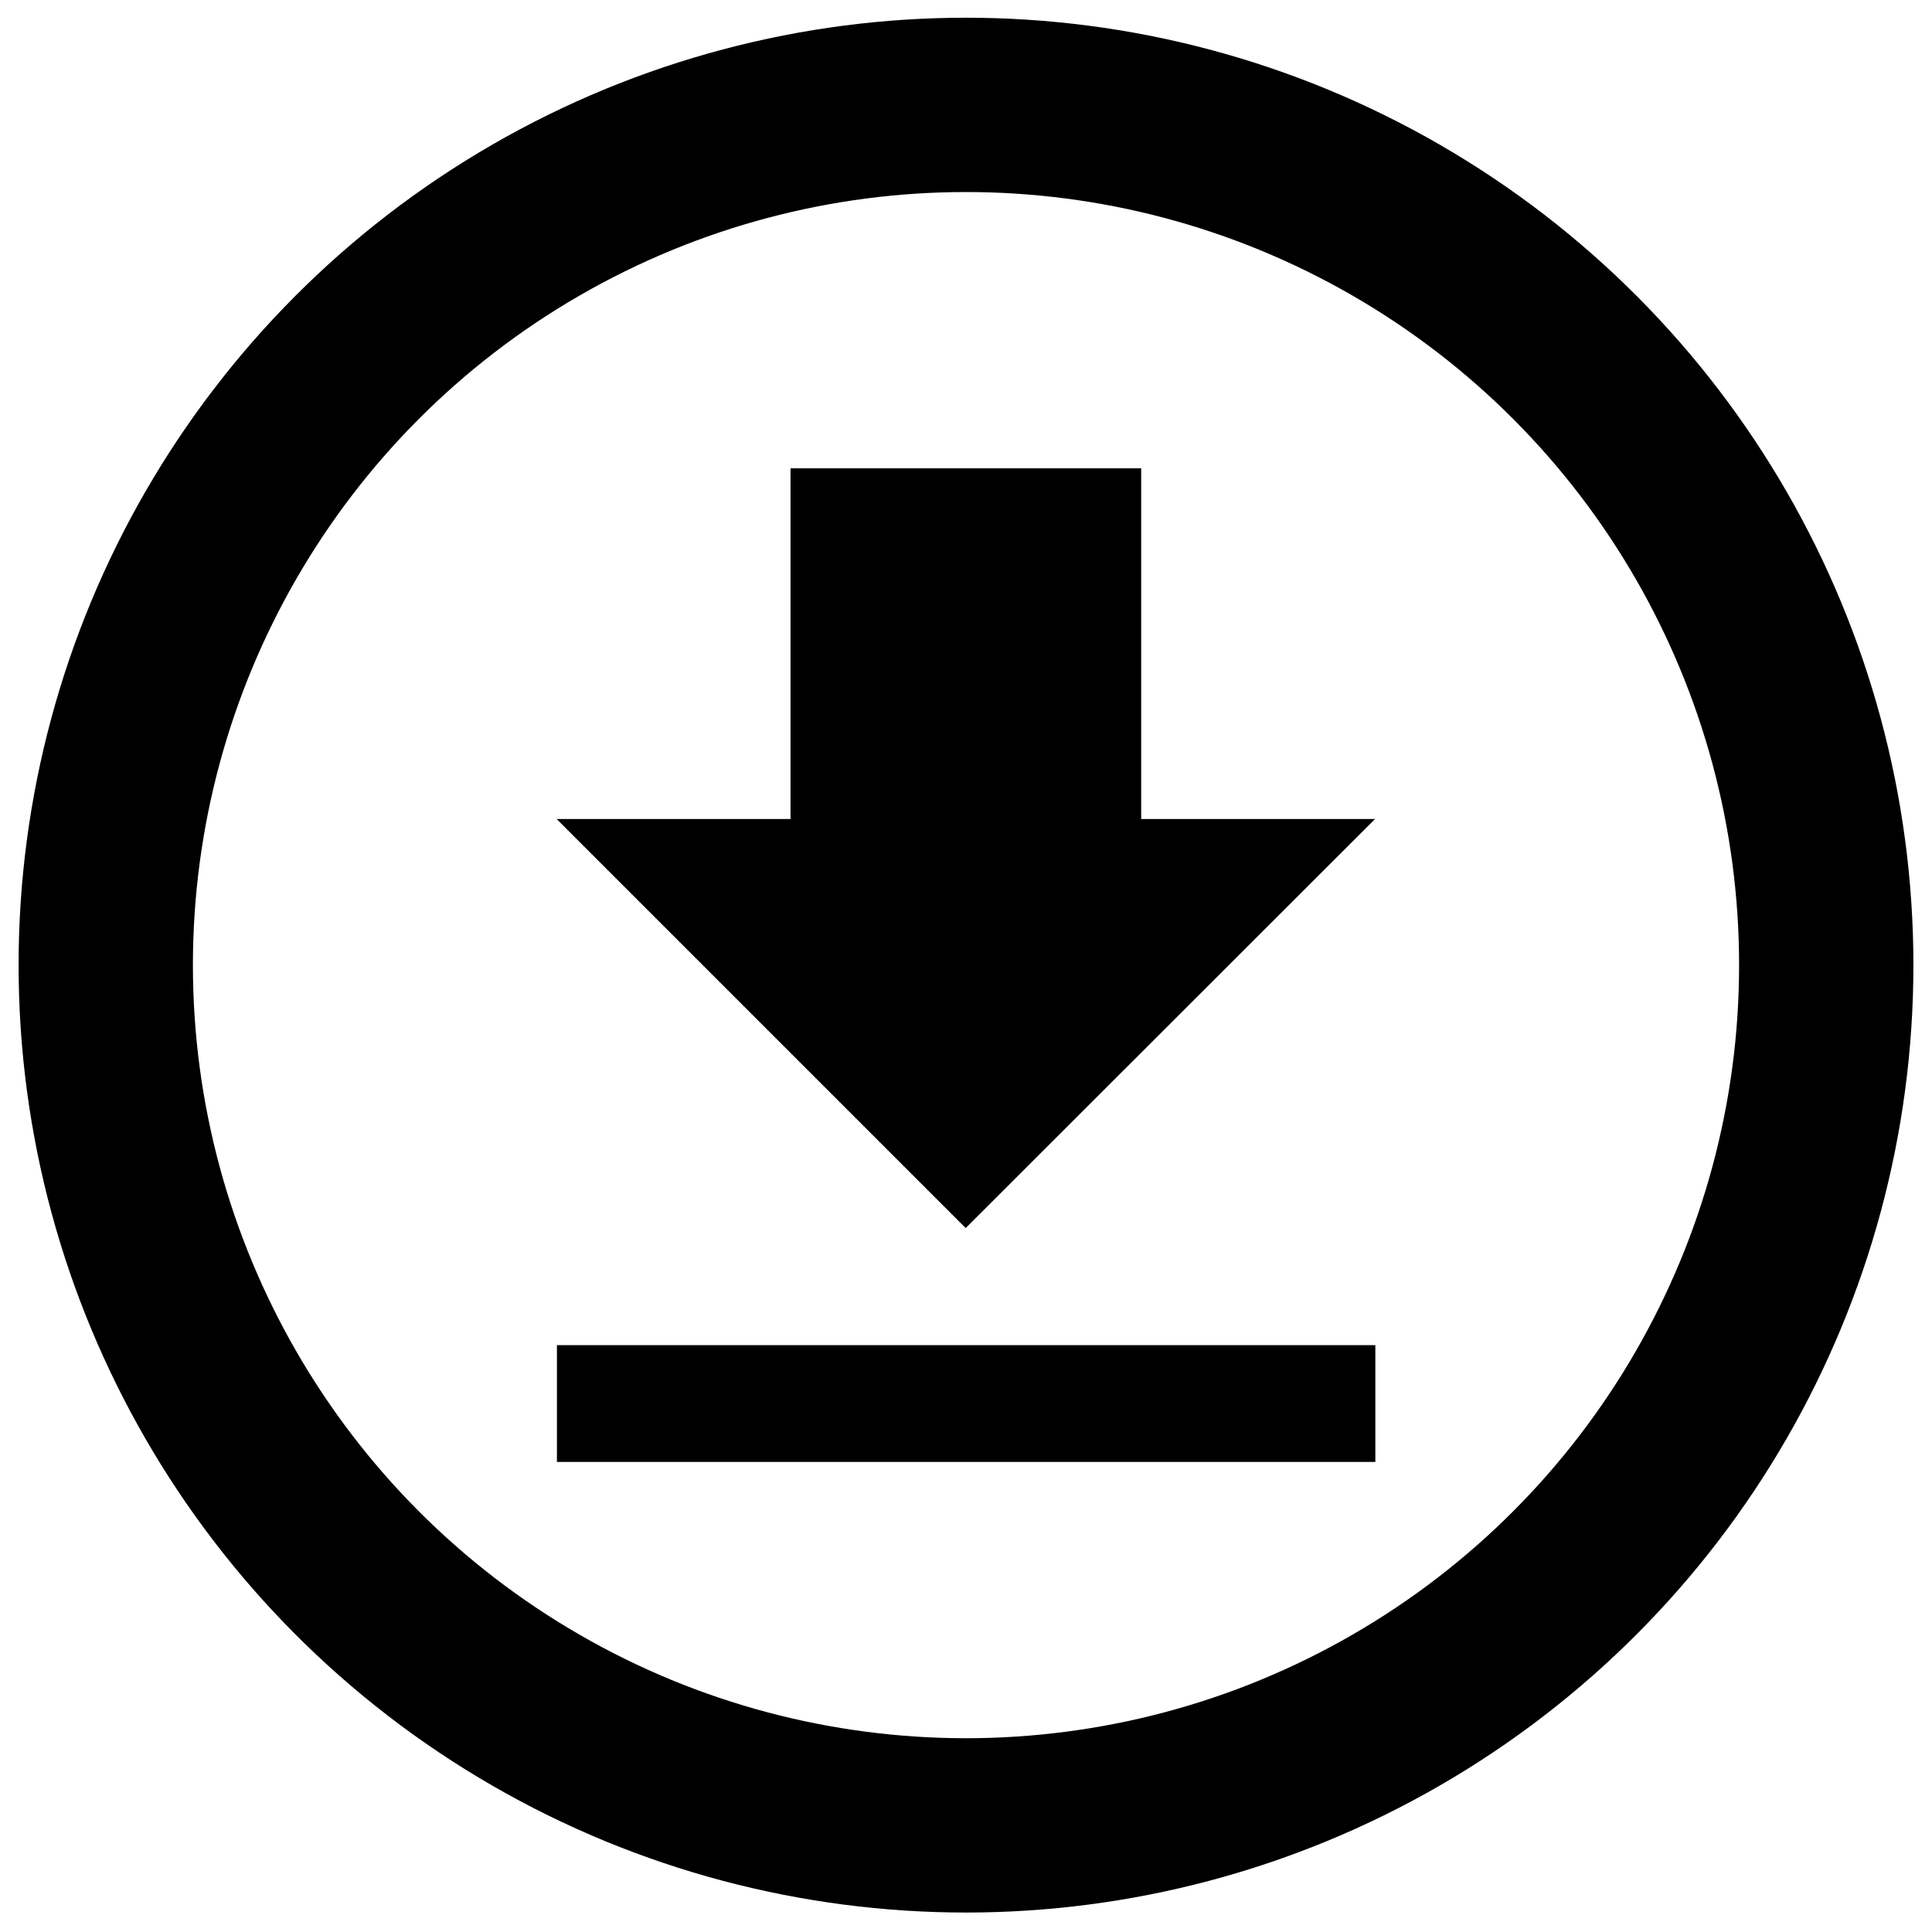 <?xml version="1.0" encoding="utf-8"?>
<!-- Generator: Adobe Illustrator 18.1.1, SVG Export Plug-In . SVG Version: 6.00 Build 0)  -->
<!DOCTYPE svg PUBLIC "-//W3C//DTD SVG 1.1//EN" "http://www.w3.org/Graphics/SVG/1.1/DTD/svg11.dtd">
<svg version="1.1" id="Layer_1" xmlns:sketch="http://www.bohemiancoding.com/sketch/ns"
	 xmlns="http://www.w3.org/2000/svg" xmlns:xlink="http://www.w3.org/1999/xlink" x="0px" y="0px" viewBox="-839 628 665 665"
	 enable-background="new -839 628 665 665" xml:space="preserve">
<path d="M-365.7,909.9h-80.5V789.2h-120.7v120.7h-80.5l140.8,140.8L-365.7,909.9z M-647.3,1091v40.2h281.7V1091H-647.3z"/>
<circle fill="none" stroke="#000000" stroke-width="60" stroke-miterlimit="10" cx="-506.5" cy="960.2" r="296.1"/>
</svg>
